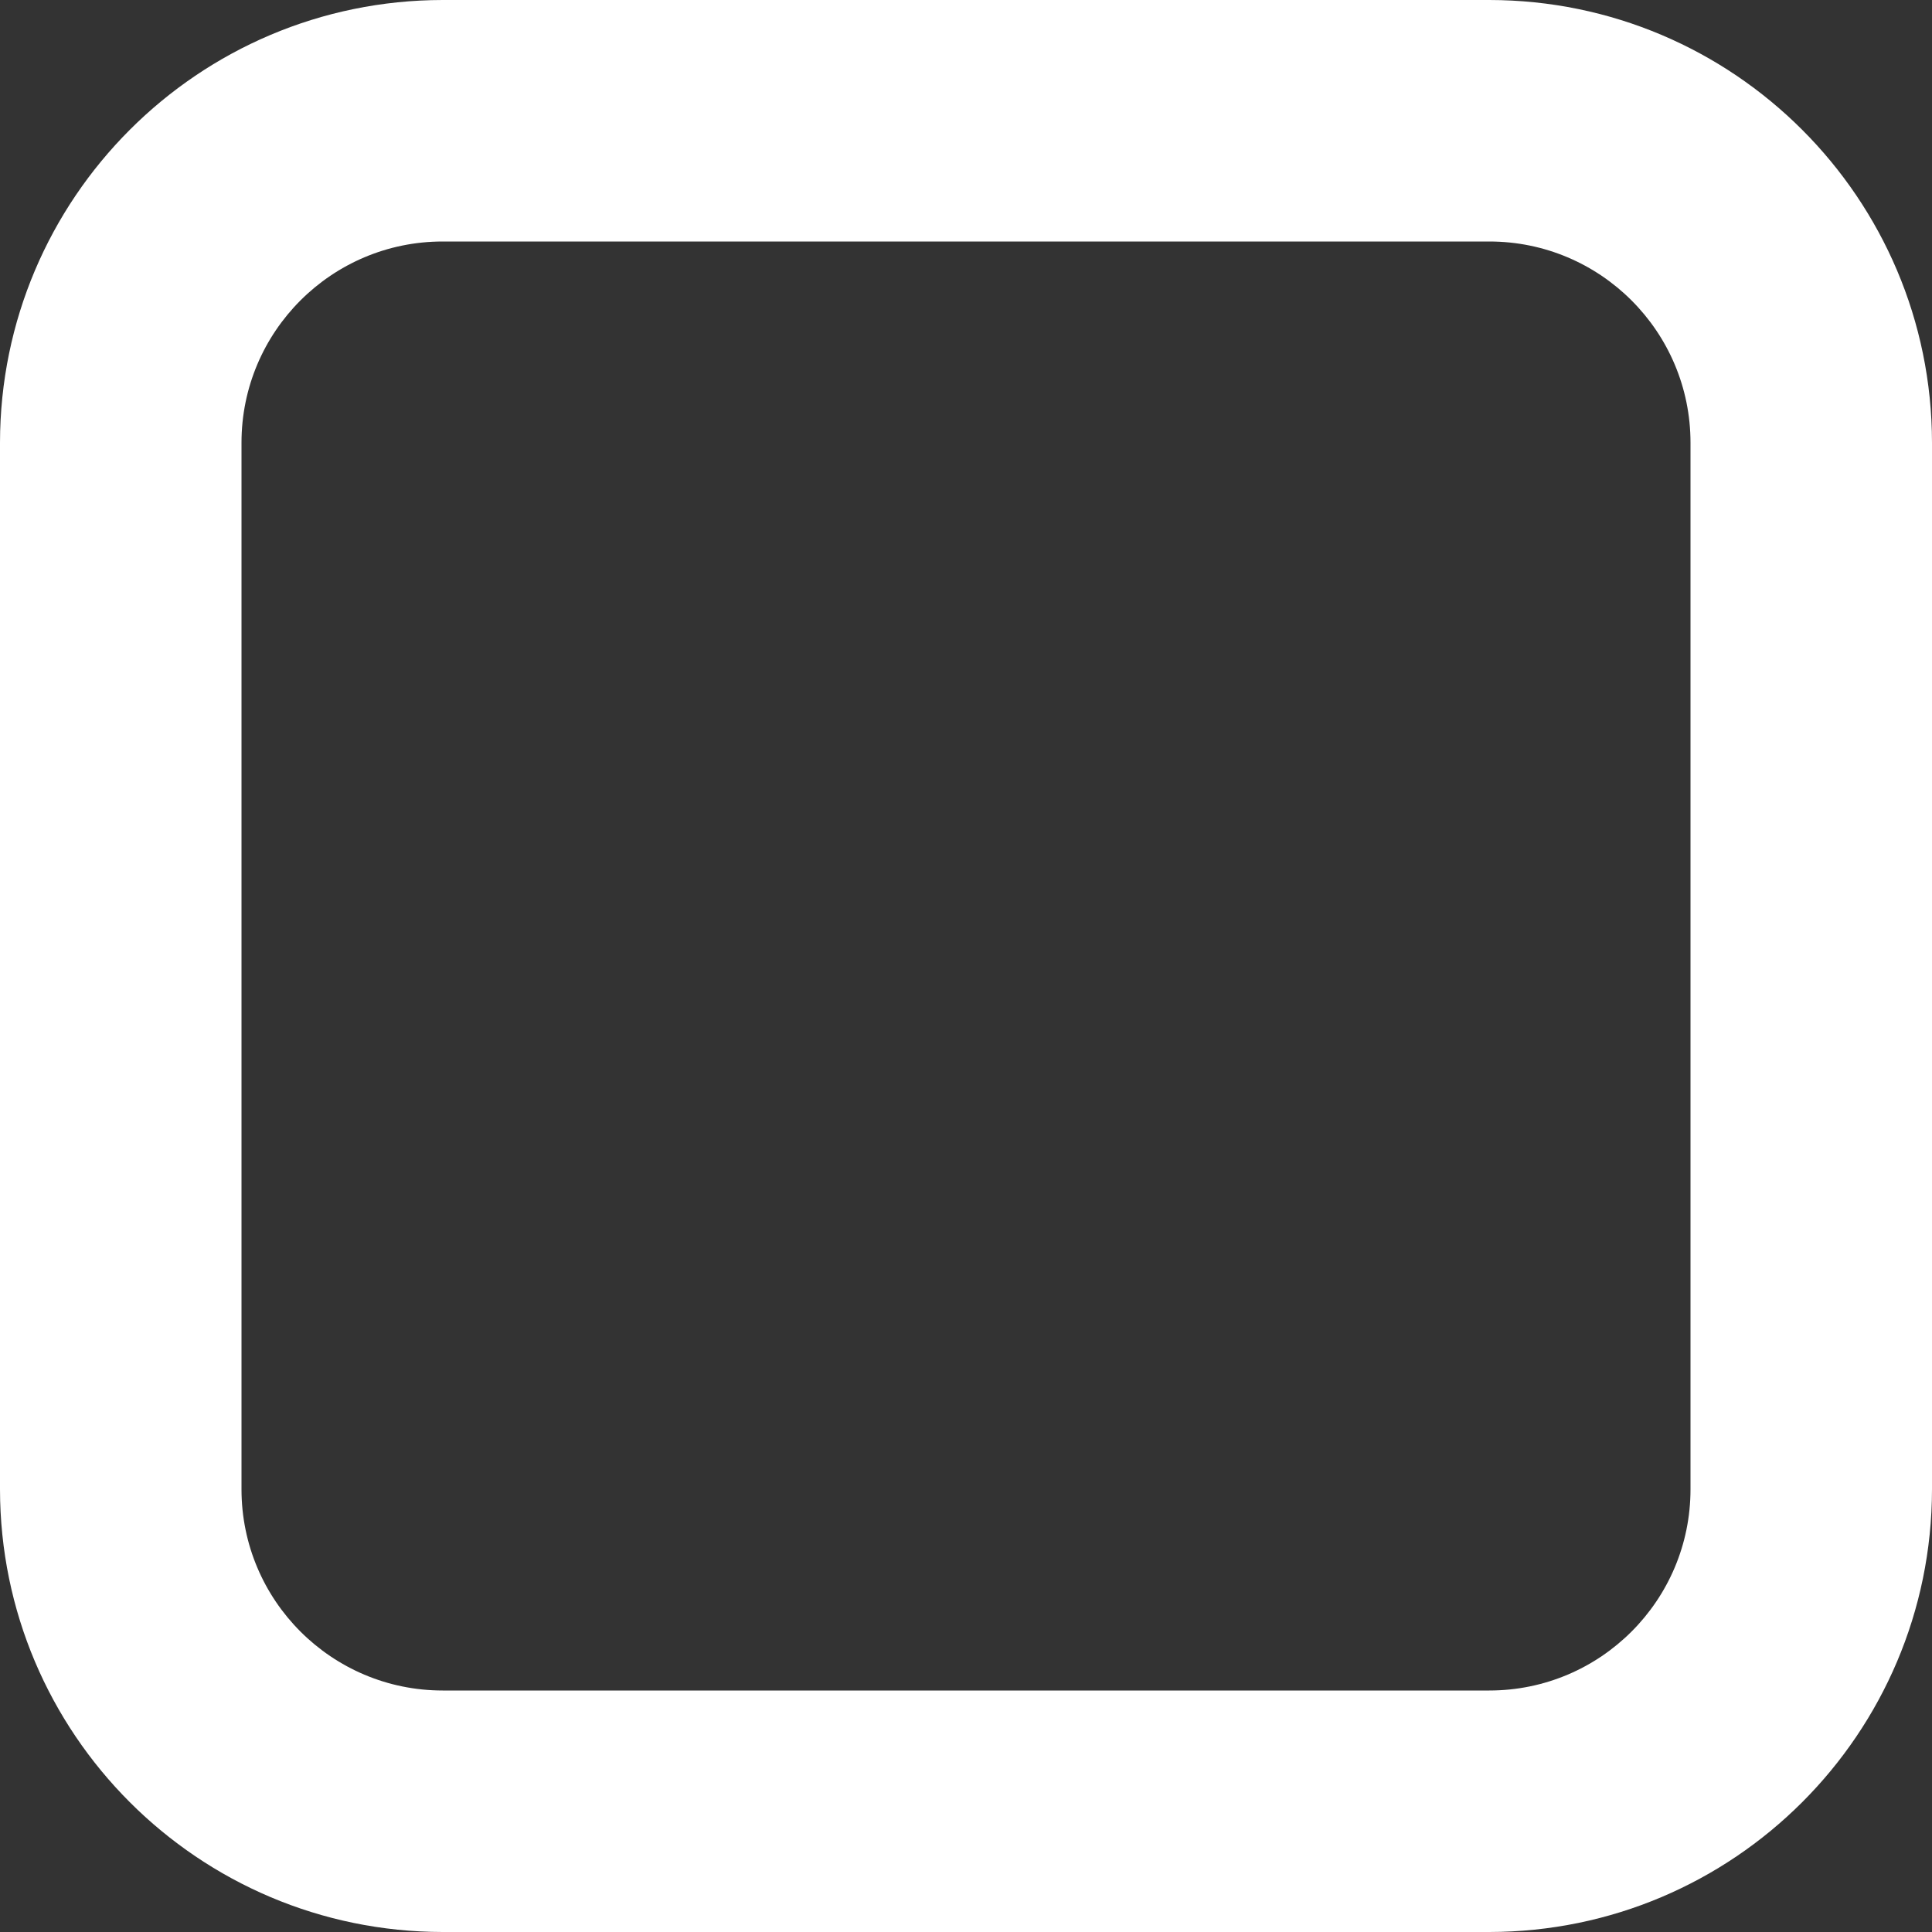 <svg width="14" height="14" viewBox="0 0 14 14" fill="none" xmlns="http://www.w3.org/2000/svg">
<rect x="0" y="0" width="14" height="14" fill="#333333" stroke="none"/>
<path d="M10.792 14H3.208C1.437 13.998 0.002 12.563 0 10.792V3.208C0.002 1.437 1.437 0.002 3.208 0H10.792C12.563 0.002 13.998 1.437 14 3.208V10.792C13.998 12.563 12.563 13.998 10.792 14ZM3.208 1.75C2.403 1.75 1.75 2.403 1.75 3.208V10.792C1.75 11.597 2.403 12.25 3.208 12.25H10.792C11.597 12.25 12.25 11.597 12.25 10.792V3.208C12.25 2.403 11.597 1.75 10.792 1.75H3.208Z" fill="white"/>
</svg>
